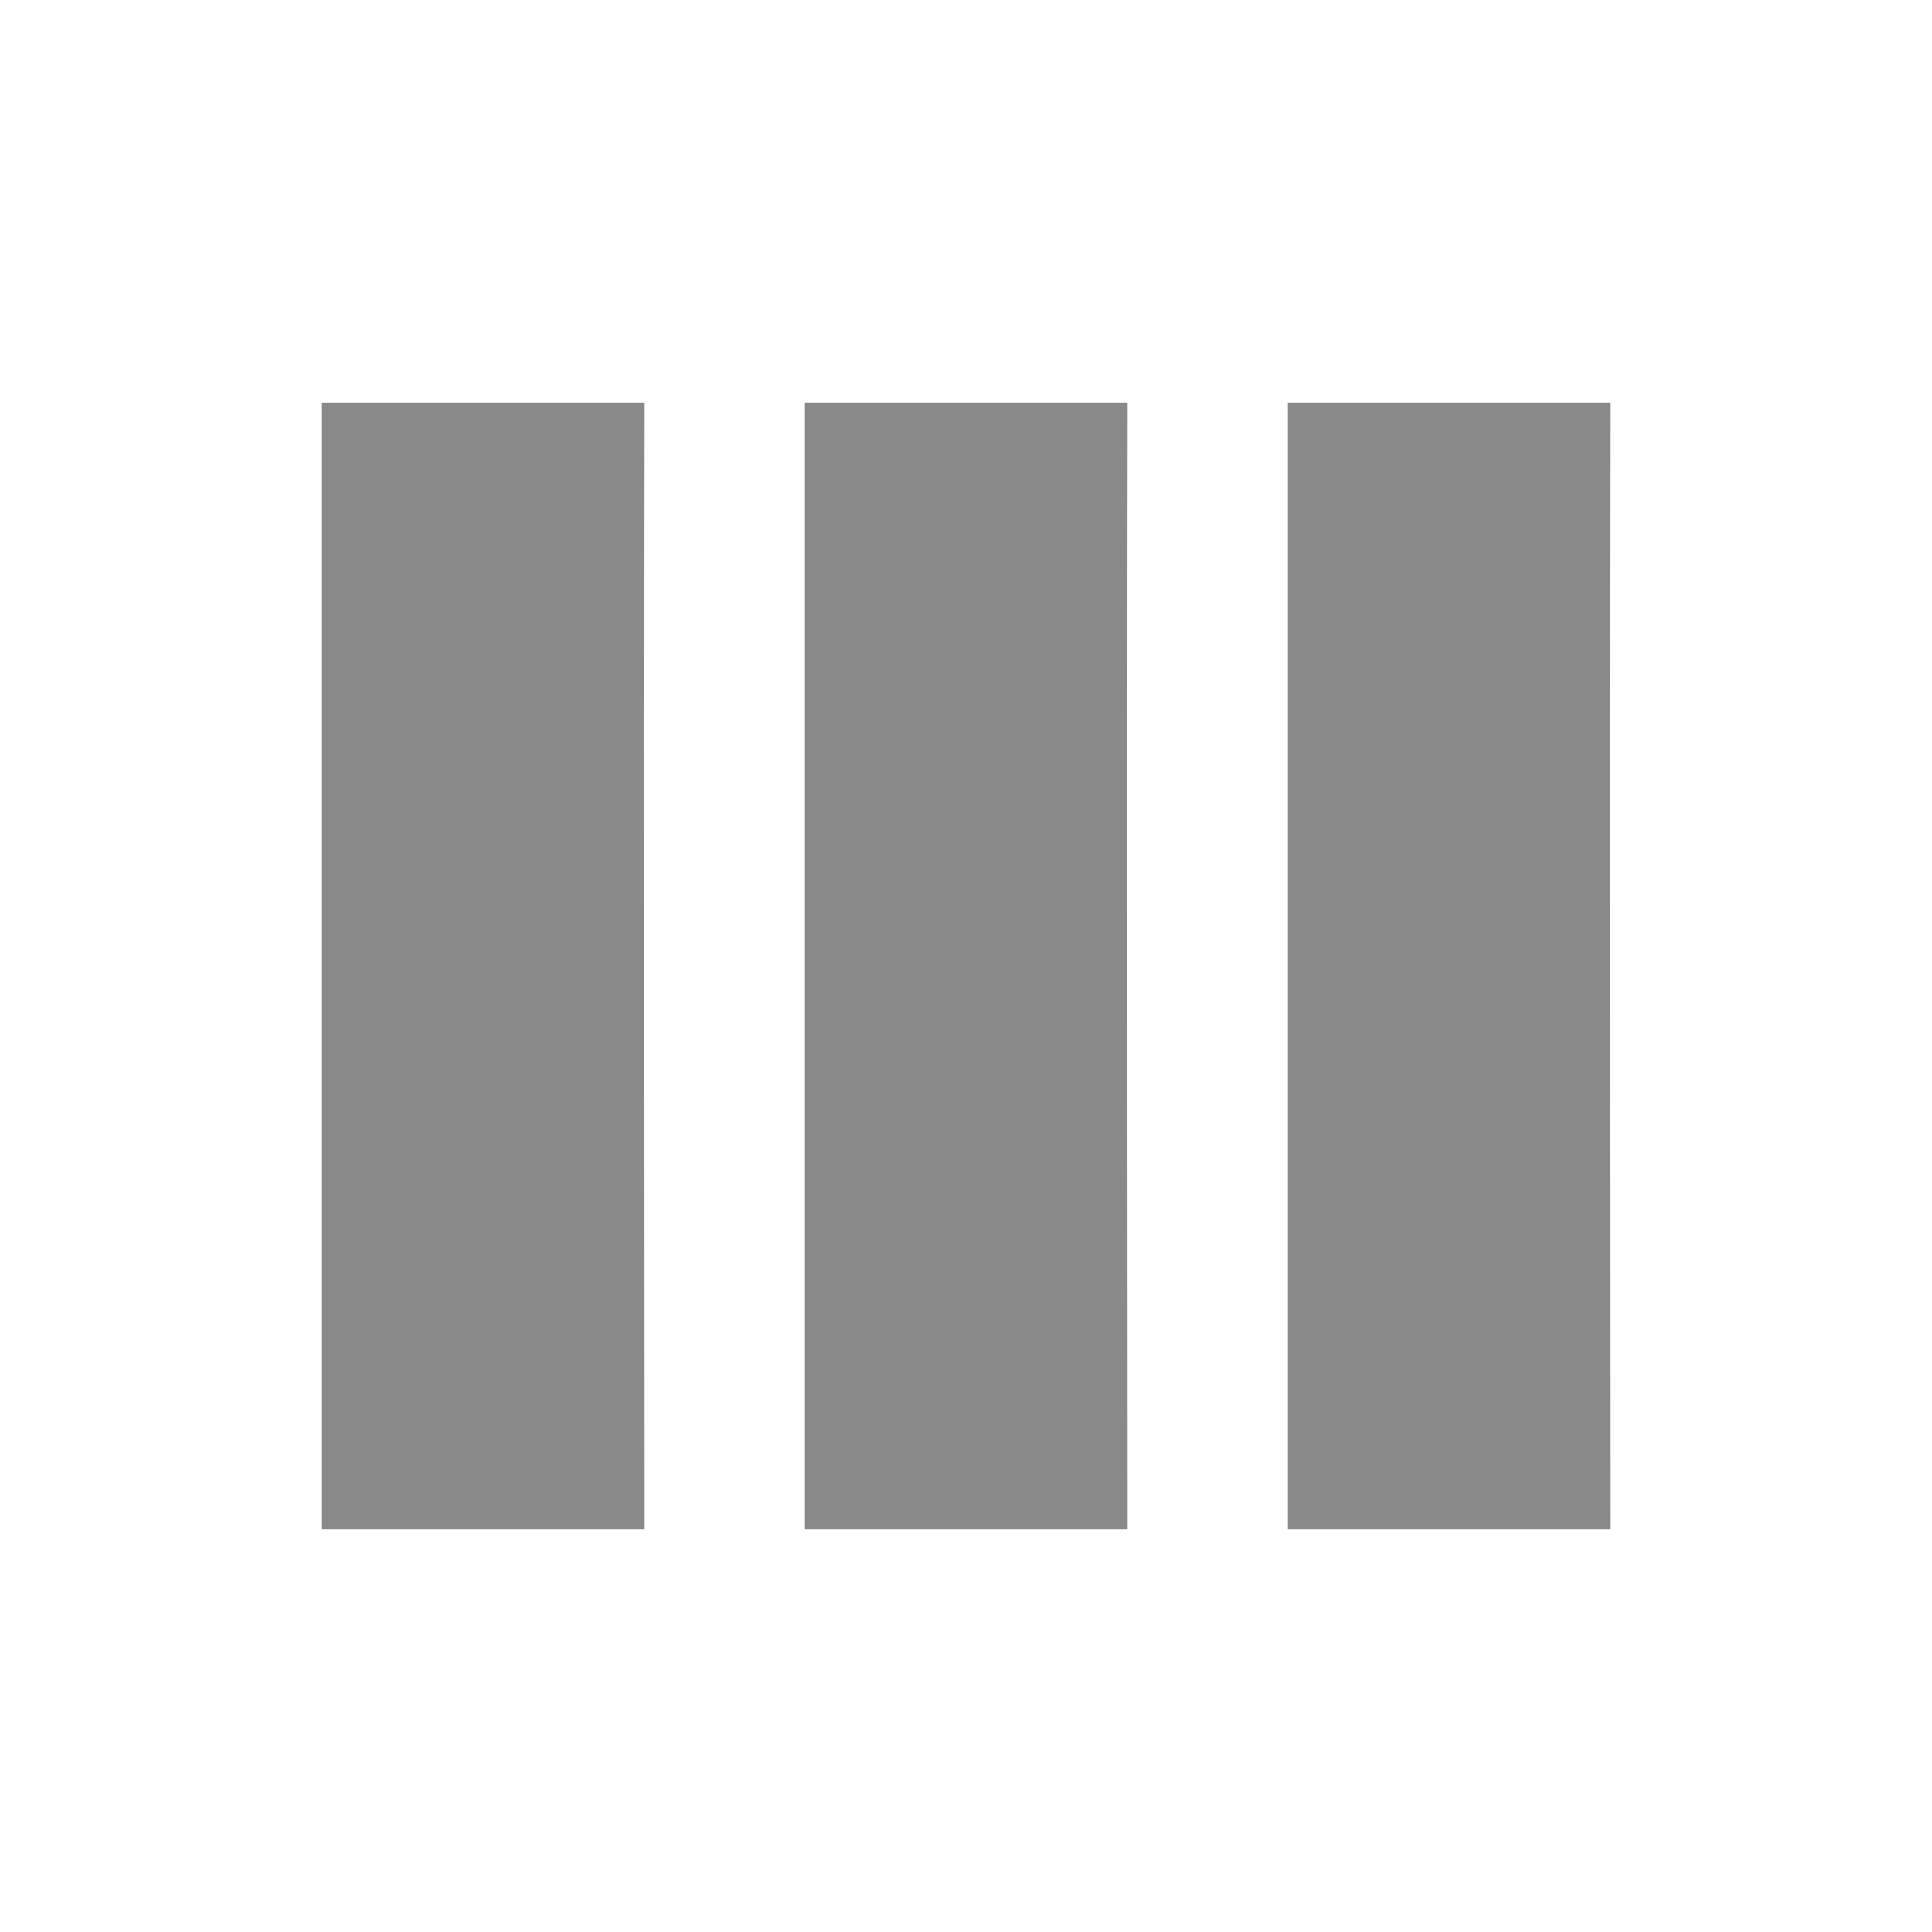 <svg width="24" height="24" viewBox="0 0 24 24" fill="none" xmlns="http://www.w3.org/2000/svg">
  <path d="M4 19V5C4 5 4 5 5 5H7C8 5 8 5 8 5C7.992 9.17 8 19 8 19H4Z" fill="#898989"/>
  <path d="M10 19V5C10 5 10 5 11 5H13C14 5 14 5 14 5C13.992 9.17 14 19 14 19H10Z" fill="#898989"/>
  <path d="M16 19V5C16 5 16 5 17 5H19C20 5 20 5 20 5C19.992 9.17 20 19 20 19H16Z" fill="#898989"/>
</svg>
